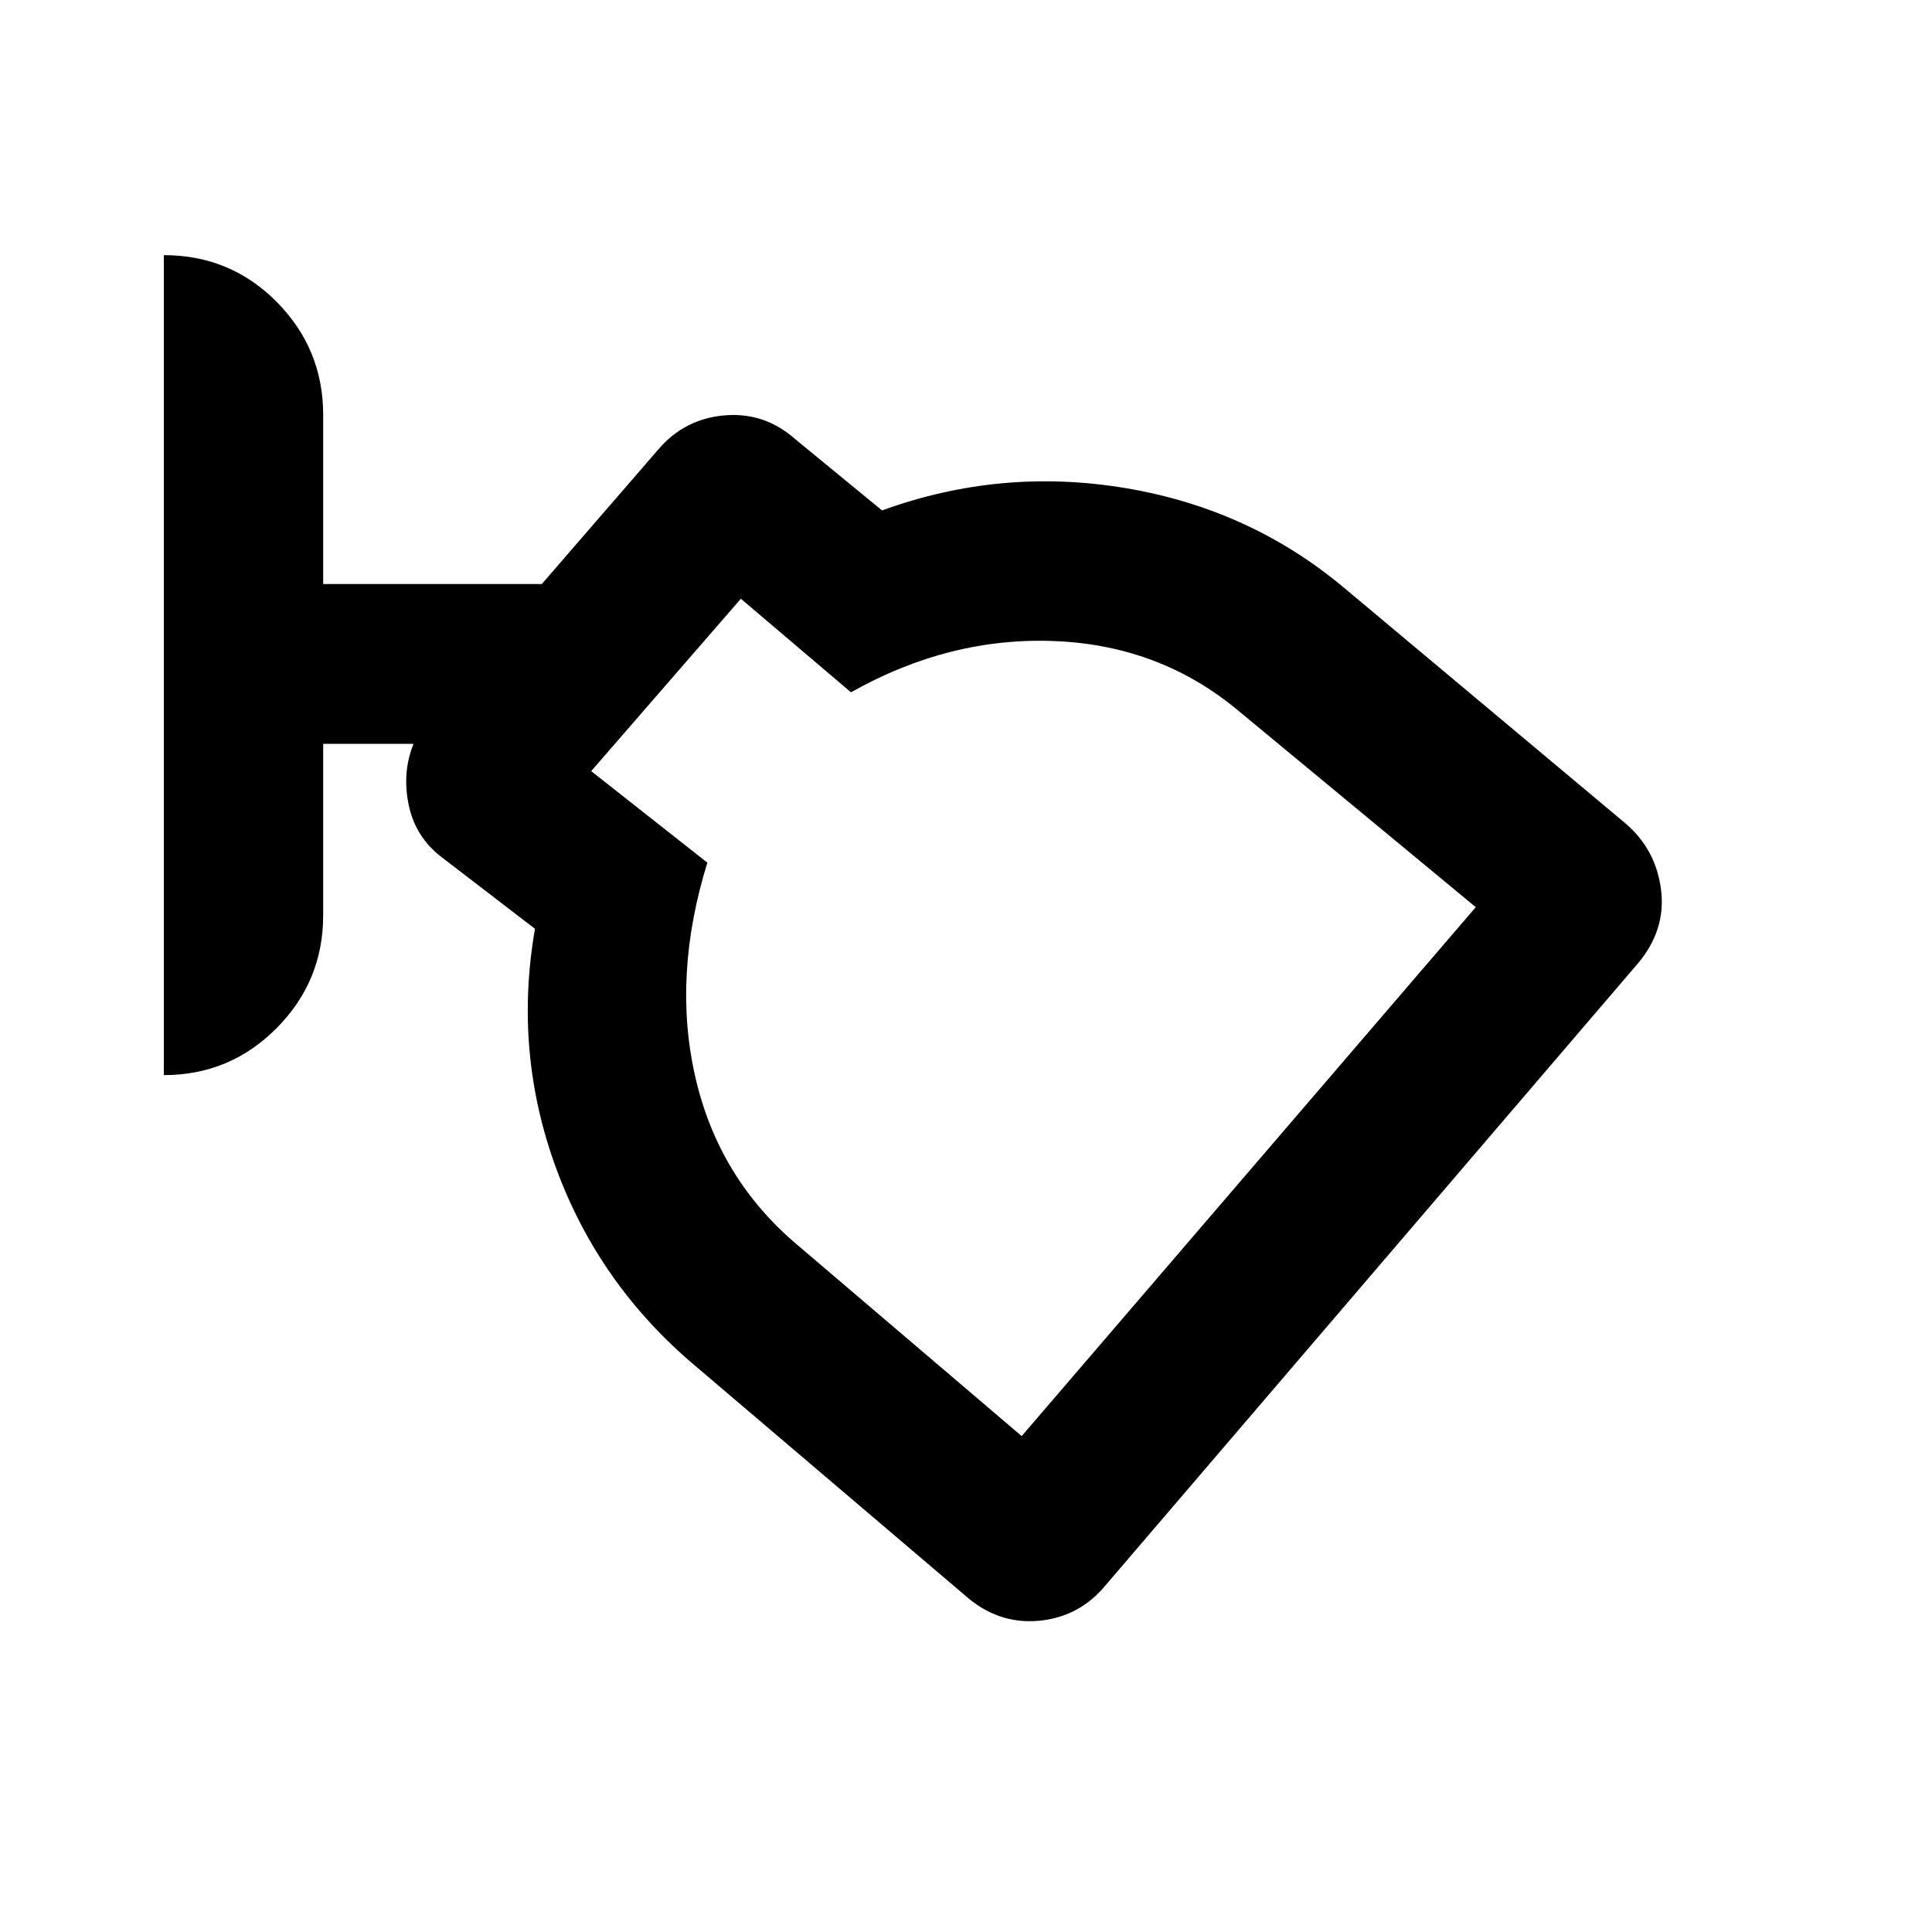<svg xmlns="http://www.w3.org/2000/svg" height="20" viewBox="0 -960 960 960" width="20"><path d="M549.59-172.56q-13.24 16.15-33.58 17.93-20.34 1.78-36.58-12.7L345.7-281.11q-47.96-40.32-69.27-98.15-21.32-57.83-10.6-119.22l-46.16-35.43q-13.24-10-16.59-26.12-3.36-16.12 2.4-30.36h-44.89v85.19q0 32.81-23.19 56.12-23.18 23.3-55.99 23.3v-407.44q33.11 0 56.14 23.3 23.04 23.31 23.04 56.12v84h108.63l58-67q12.99-15.11 32.83-16.8 19.84-1.68 35.08 11.8l43.15 35.43q58.92-21.43 120.93-11.1 62.01 10.34 108.92 49.77l139.5 116.79q15.24 13 17.74 33.09 2.5 20.1-11.74 36.82L549.59-172.56Zm-41.92-73.85L733.3-509.24 616.11-606.2q-38.96-32.95-91.51-35.23-52.56-2.29-101.75 25.43l-54.72-46.48-74.37 85.65 57.72 45.48q-17.48 56.44-5.96 106.61t50.39 83.08l111.76 95.25Zm5.48-208.16Z"/></svg>